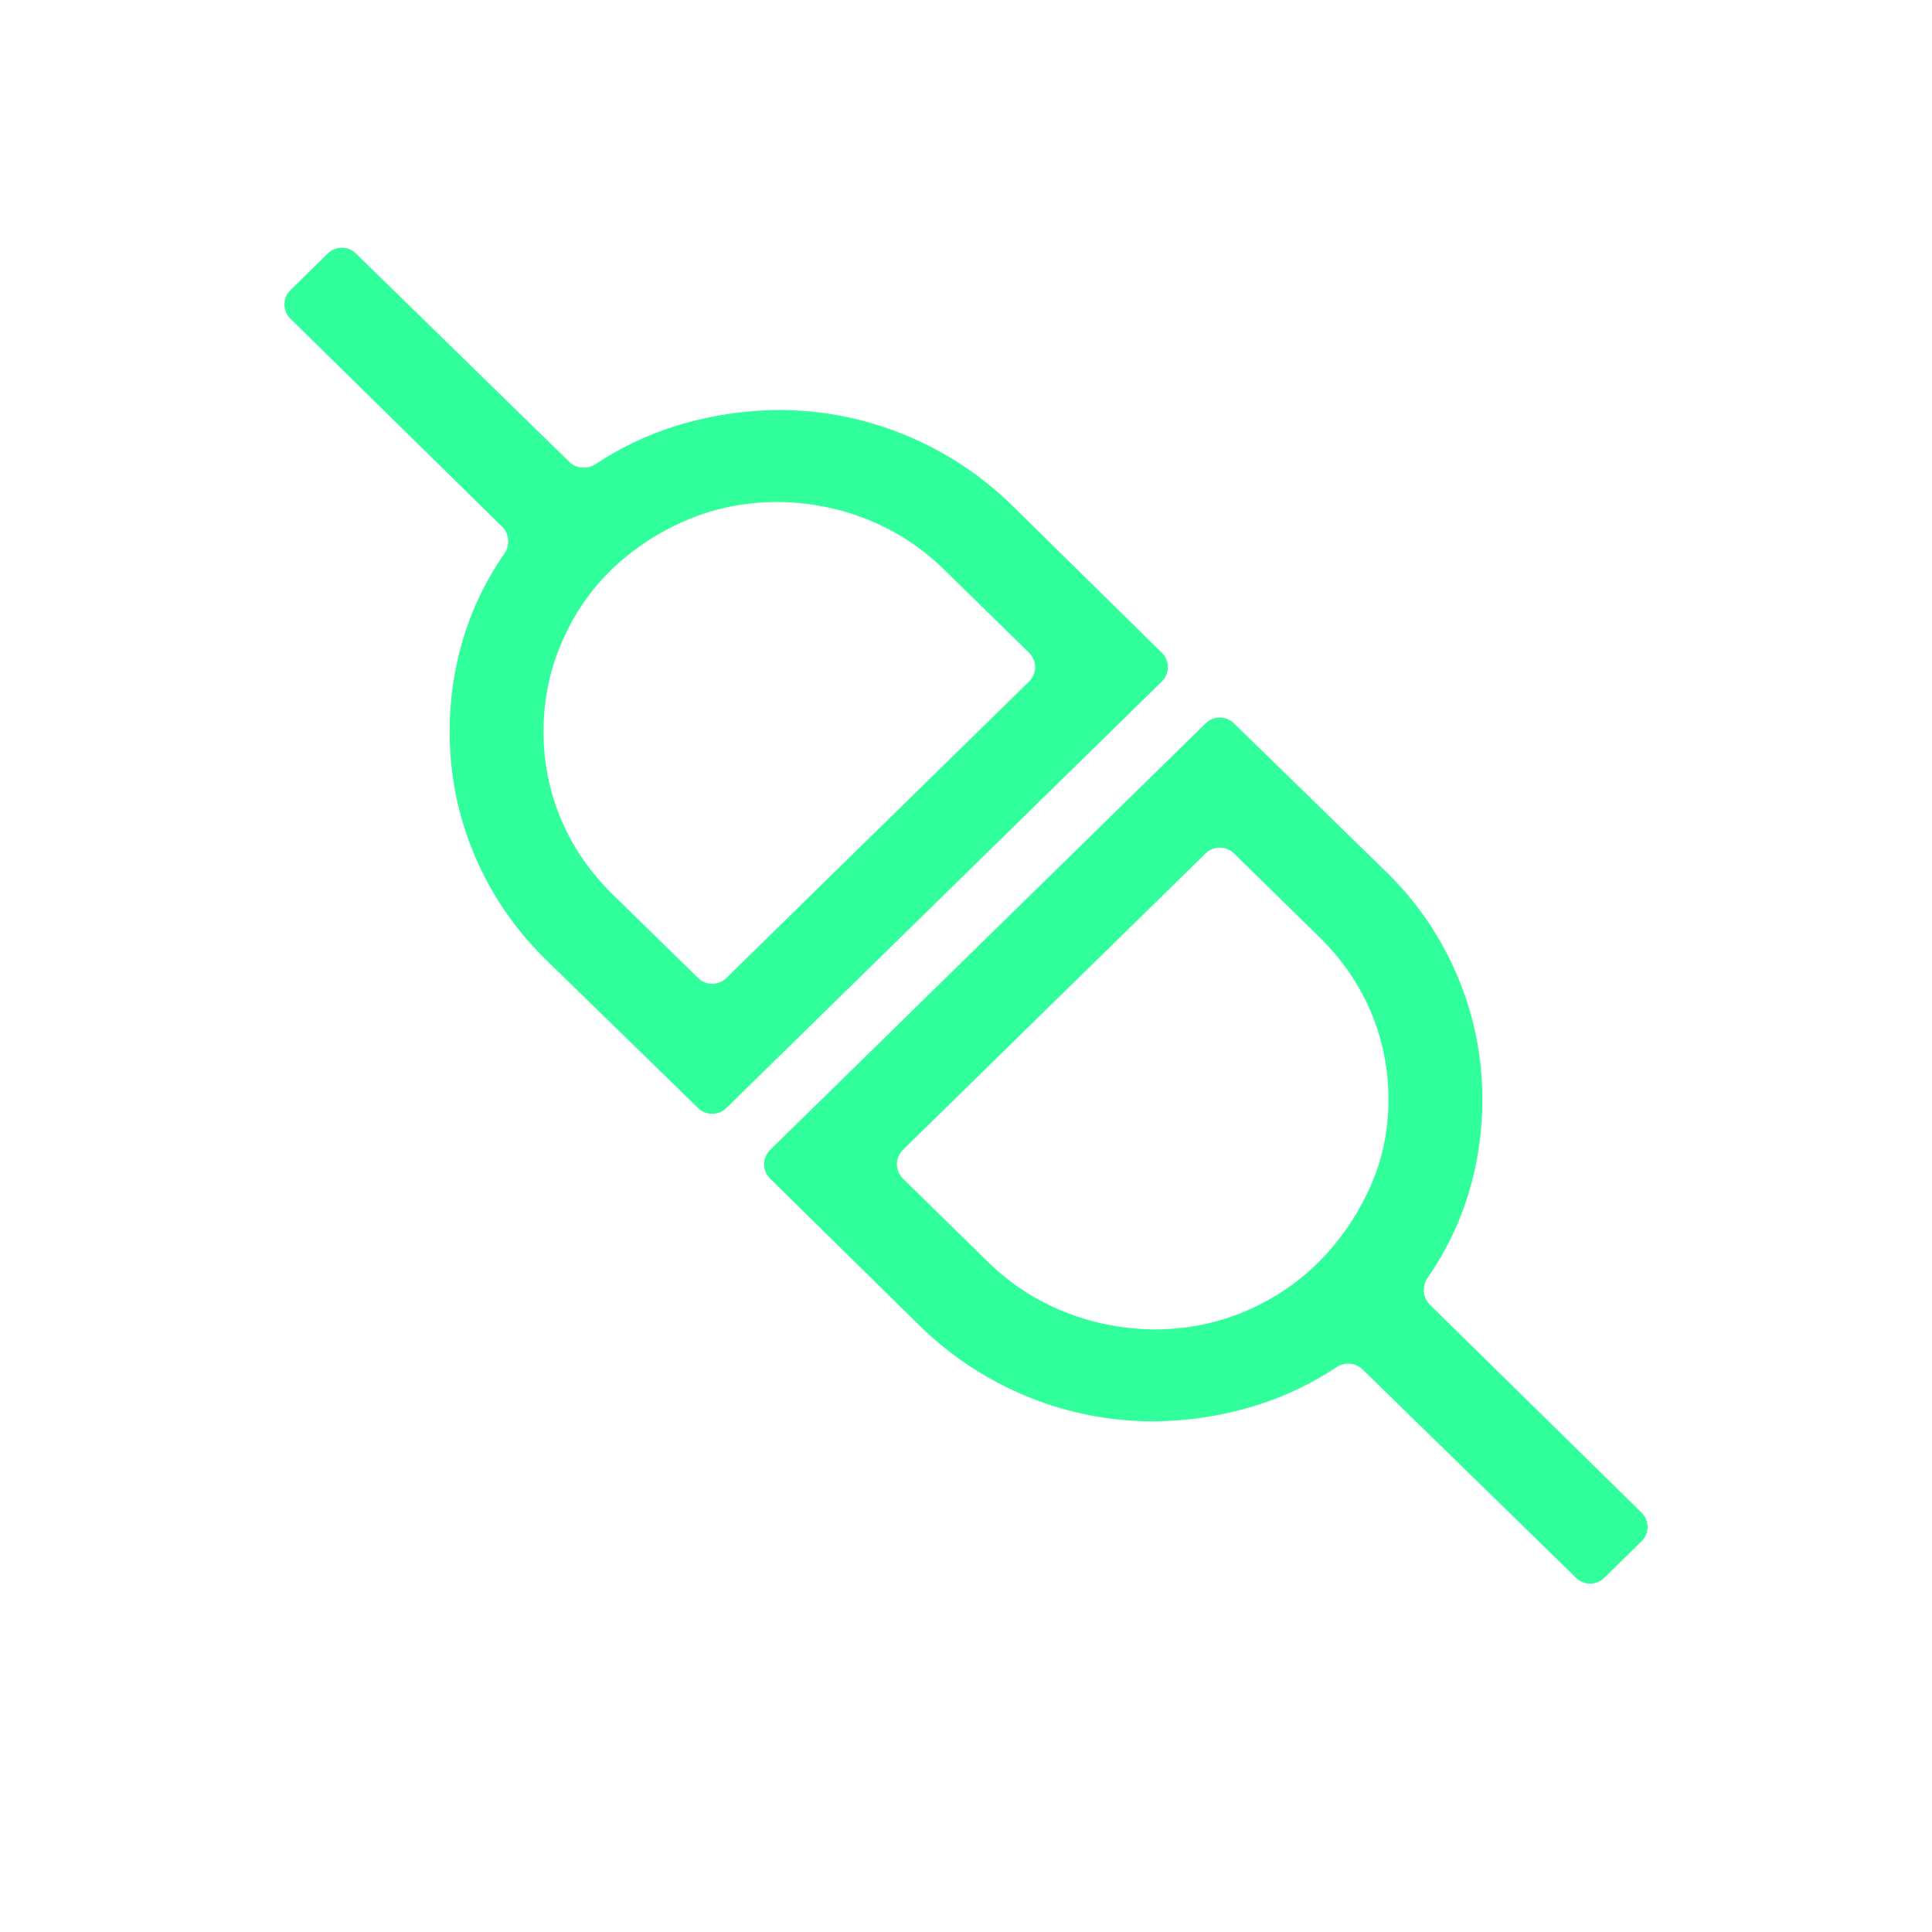 <svg width="96" height="96" viewBox="0 0 96 96" fill="none" xmlns="http://www.w3.org/2000/svg">
<path d="M38.67 20.372C40.833 20.372 42.91 20.776 44.902 21.585C46.895 22.394 48.668 23.549 50.223 25.048L57.733 32.436C58.132 32.828 58.132 33.471 57.732 33.863L36.088 55.06C35.7 55.44 35.079 55.441 34.69 55.062L27.117 47.677C25.586 46.178 24.408 44.453 23.582 42.502C22.756 40.55 22.343 38.504 22.343 36.362C22.343 34.625 22.61 32.948 23.145 31.33C23.589 29.984 24.227 28.712 25.058 27.514C25.348 27.097 25.313 26.528 24.951 26.172L14.433 15.839C14.033 15.447 14.034 14.803 14.434 14.412L16.287 12.597C16.675 12.216 17.296 12.216 17.685 12.596L28.293 22.953C28.644 23.296 29.191 23.33 29.601 23.058C30.814 22.253 32.112 21.631 33.495 21.193C35.147 20.669 36.872 20.396 38.67 20.372ZM27.008 36.362C27.008 37.885 27.299 39.337 27.882 40.717C28.465 42.097 29.316 43.335 30.433 44.429L34.69 48.598C35.079 48.979 35.701 48.979 36.09 48.598L51.134 33.864C51.534 33.472 51.534 32.828 51.134 32.436L46.907 28.296C45.813 27.225 44.562 26.404 43.153 25.833C41.744 25.262 40.249 24.964 38.67 24.941C37.066 24.941 35.56 25.238 34.151 25.833C32.742 26.428 31.503 27.237 30.433 28.26C29.364 29.283 28.526 30.497 27.919 31.901C27.311 33.305 27.008 34.792 27.008 36.362ZM67.707 68.047C67.356 67.704 66.809 67.67 66.399 67.942C65.186 68.747 63.888 69.369 62.505 69.807C60.853 70.331 59.128 70.604 57.33 70.628C55.167 70.628 53.09 70.224 51.098 69.415C49.105 68.606 47.332 67.451 45.777 65.952L38.267 58.564C37.868 58.172 37.868 57.529 38.268 57.137L59.912 35.94C60.3 35.56 60.921 35.559 61.31 35.938L68.883 43.323C70.414 44.822 71.592 46.547 72.418 48.498C73.244 50.45 73.657 52.496 73.657 54.638C73.657 56.375 73.39 58.052 72.855 59.67C72.411 61.016 71.773 62.288 70.942 63.486C70.652 63.903 70.687 64.472 71.049 64.828L81.567 75.161C81.967 75.553 81.966 76.197 81.566 76.588L79.713 78.403C79.325 78.784 78.704 78.784 78.315 78.404L67.707 68.047ZM49.093 62.704C50.187 63.775 51.438 64.596 52.847 65.167C54.256 65.738 55.751 66.036 57.33 66.059C58.934 66.059 60.44 65.762 61.849 65.167C63.258 64.572 64.485 63.751 65.53 62.704C66.575 61.657 67.413 60.444 68.045 59.063C68.676 57.683 68.992 56.208 68.992 54.638C68.992 53.115 68.701 51.663 68.118 50.283C67.534 48.903 66.684 47.665 65.567 46.571L61.31 42.402C60.921 42.021 60.299 42.021 59.91 42.402L44.866 57.136C44.466 57.528 44.466 58.172 44.866 58.564L49.093 62.704Z" fill="#31FF9C"/>
</svg>
